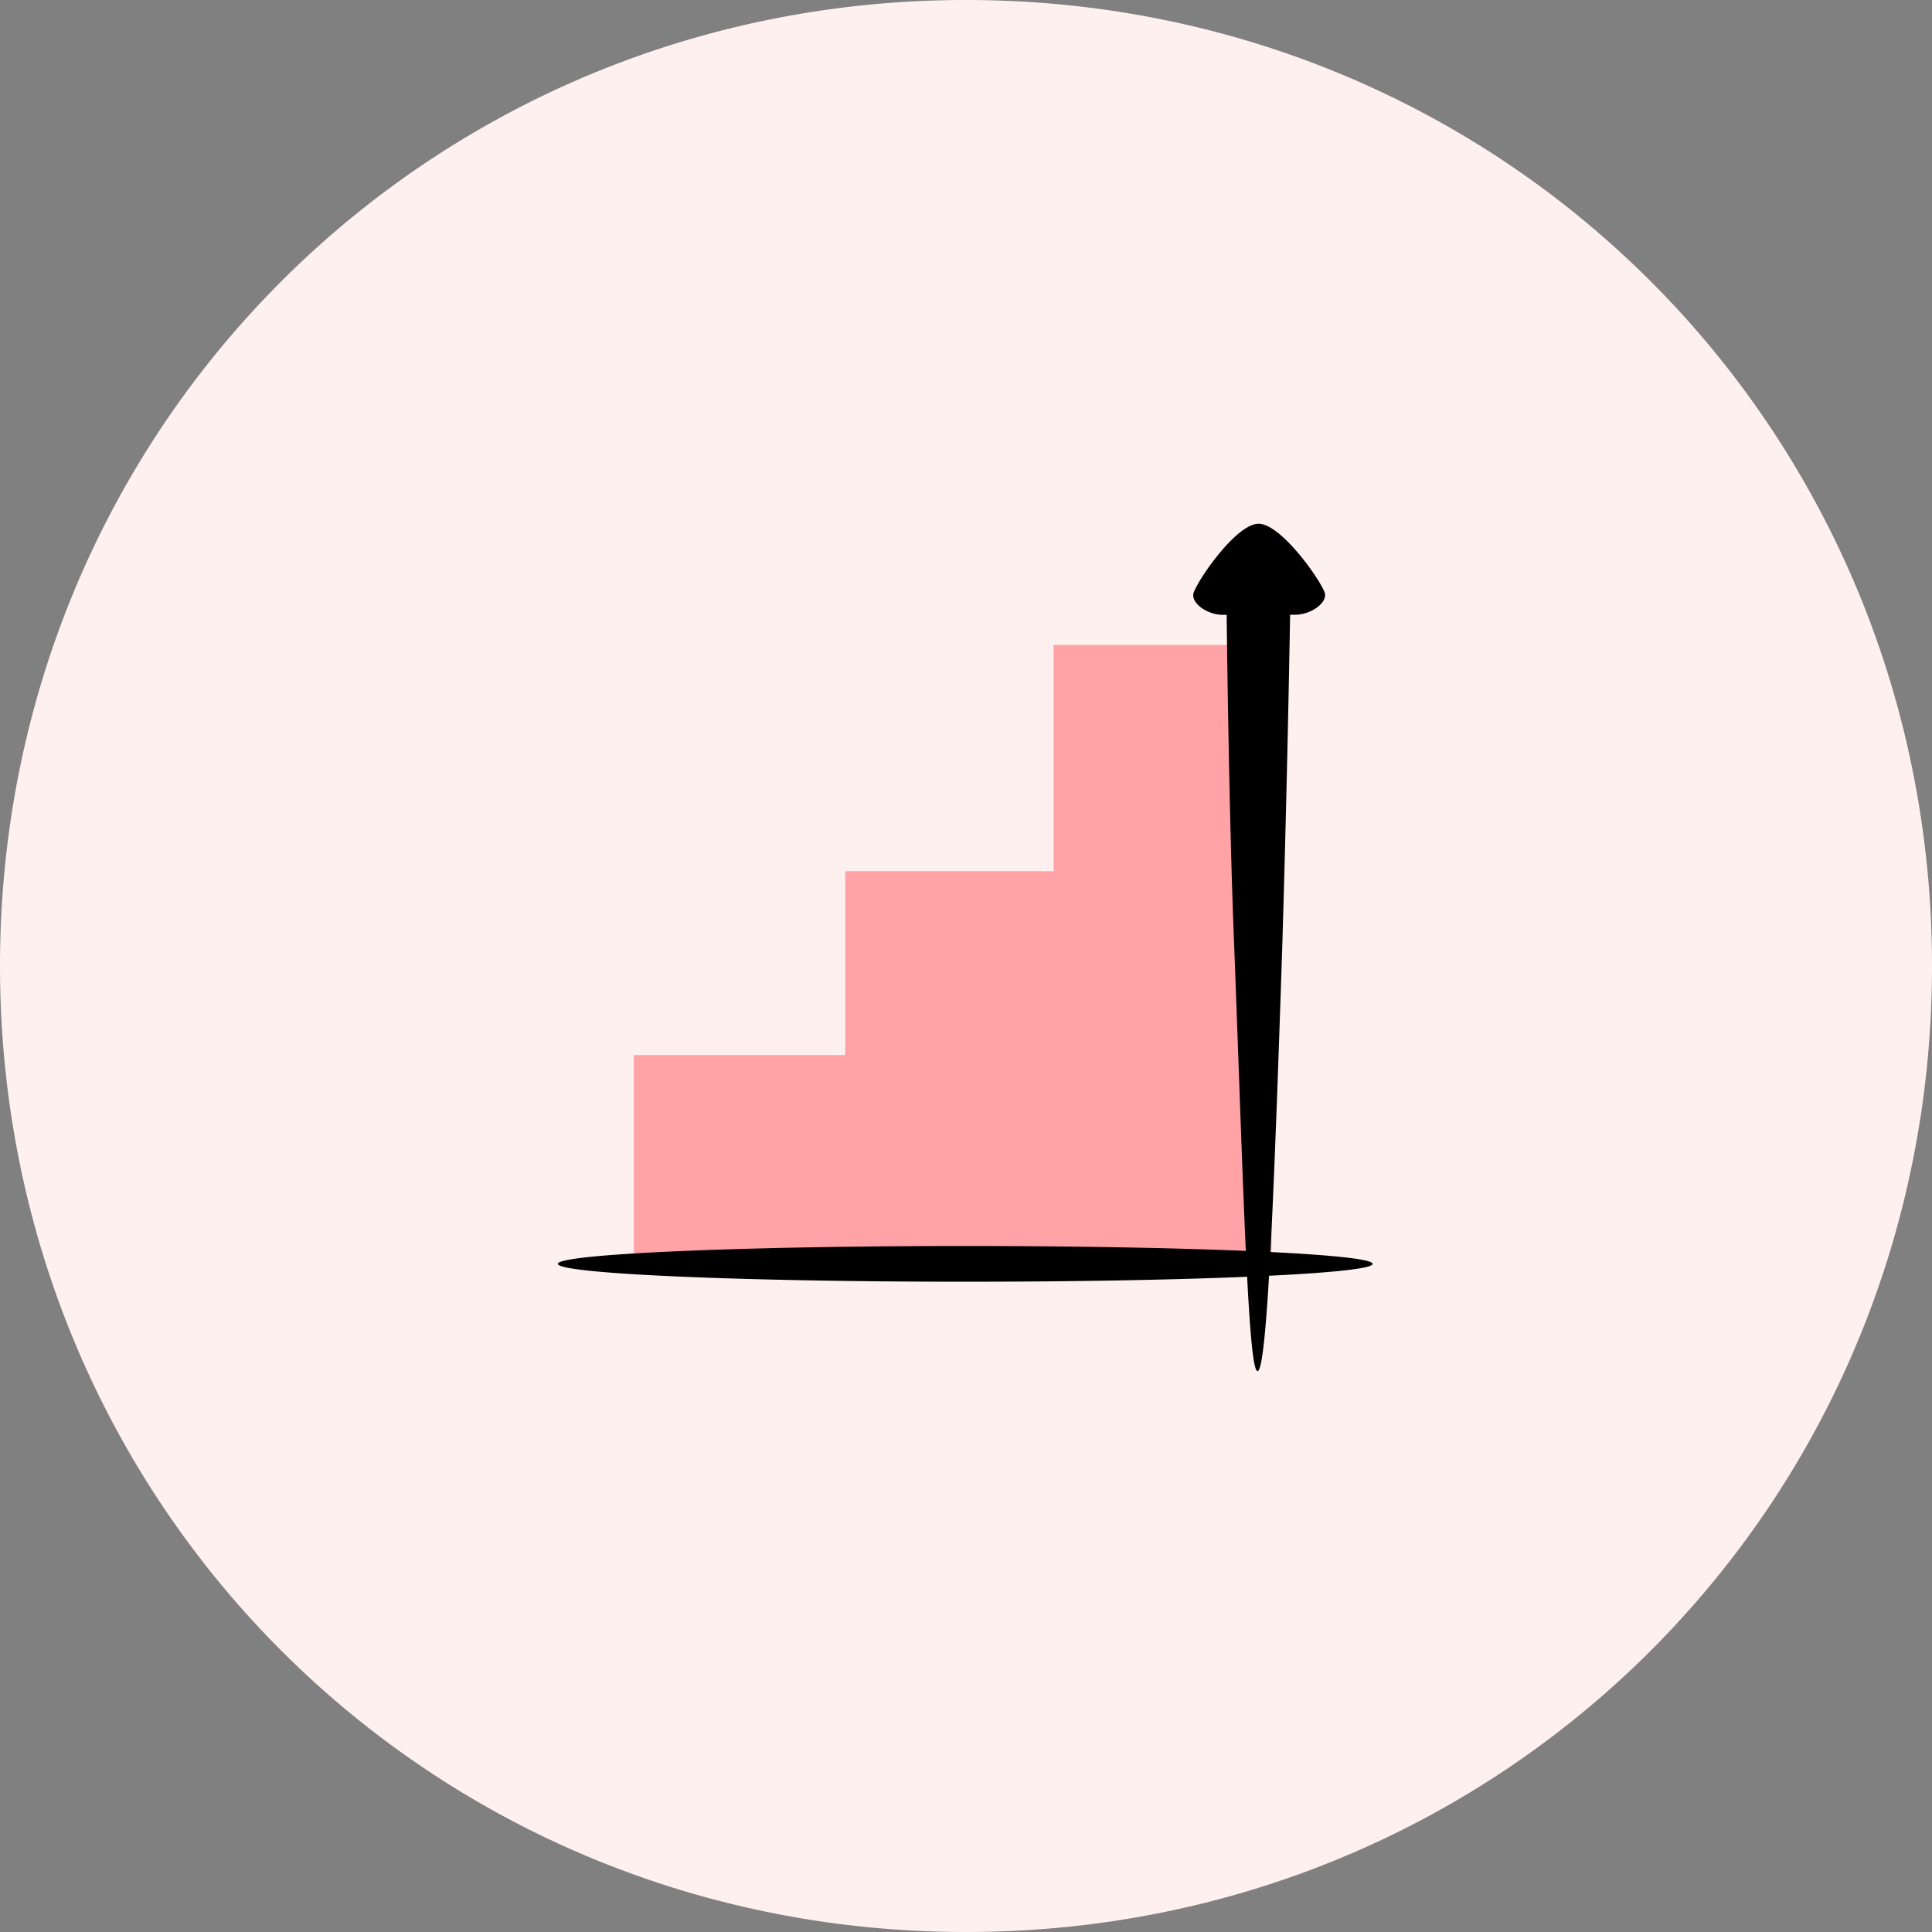 <svg xmlns="http://www.w3.org/2000/svg" width="67" height="67" viewBox="0 0 67 67">
    <rect x="0" y="0" width="67" height="67" fill="#808080" stroke="none"/>
    <g fill="none" fill-rule="evenodd">
        <path fill="#FFF0F0" d="M33.5 0c6.217 0 12.012 1.65 16.975 4.54a33.224 33.224 0 0 1 11.984 11.985C65.35 21.488 67 27.283 67 33.5c0 6.217-1.65 12.012-4.54 16.975a33.224 33.224 0 0 1-11.985 11.984C45.512 65.35 39.717 67 33.5 67c-6.217 0-12.012-1.65-16.975-4.54A33.224 33.224 0 0 1 4.541 50.474C1.65 45.512 0 39.717 0 33.5c0-6.217 1.65-12.012 4.54-16.975A33.224 33.224 0 0 1 16.526 4.541C21.488 1.65 27.283 0 33.5 0z"/>
        <path fill="#FFA3A6" d="M44.097 22.365V43.57H21.98v-6.982h7.333v-6.375h7.225v-7.848z"/>
        <path fill="#000" d="M43.204 43.38c-.13-2.813-.256-6.783-.422-11.06-.147-3.814-.22-9.095-.243-10.997h-.125c-.56.001-1.153-.431-1.014-.787.205-.527 1.491-2.37 2.246-2.373.756 0 2.072 1.839 2.285 2.364.143.355-.453.79-1.011.791h-.18a923.698 923.698 0 0 1-.273 11.534c-.138 4.168-.27 7.905-.41 10.567 2.206.11 3.545.253 3.545.41 0 .16-1.358.304-3.592.413-.122 2.07-.253 3.306-.4 3.307-.143 0-.255-1.235-.361-3.272-2.539.107-5.983.172-9.774.172-7.798 0-14.128-.277-14.128-.62 0-.341 6.33-.619 14.128-.619 3.769 0 7.195.065 9.73.17z"/>
    </g>
</svg>
